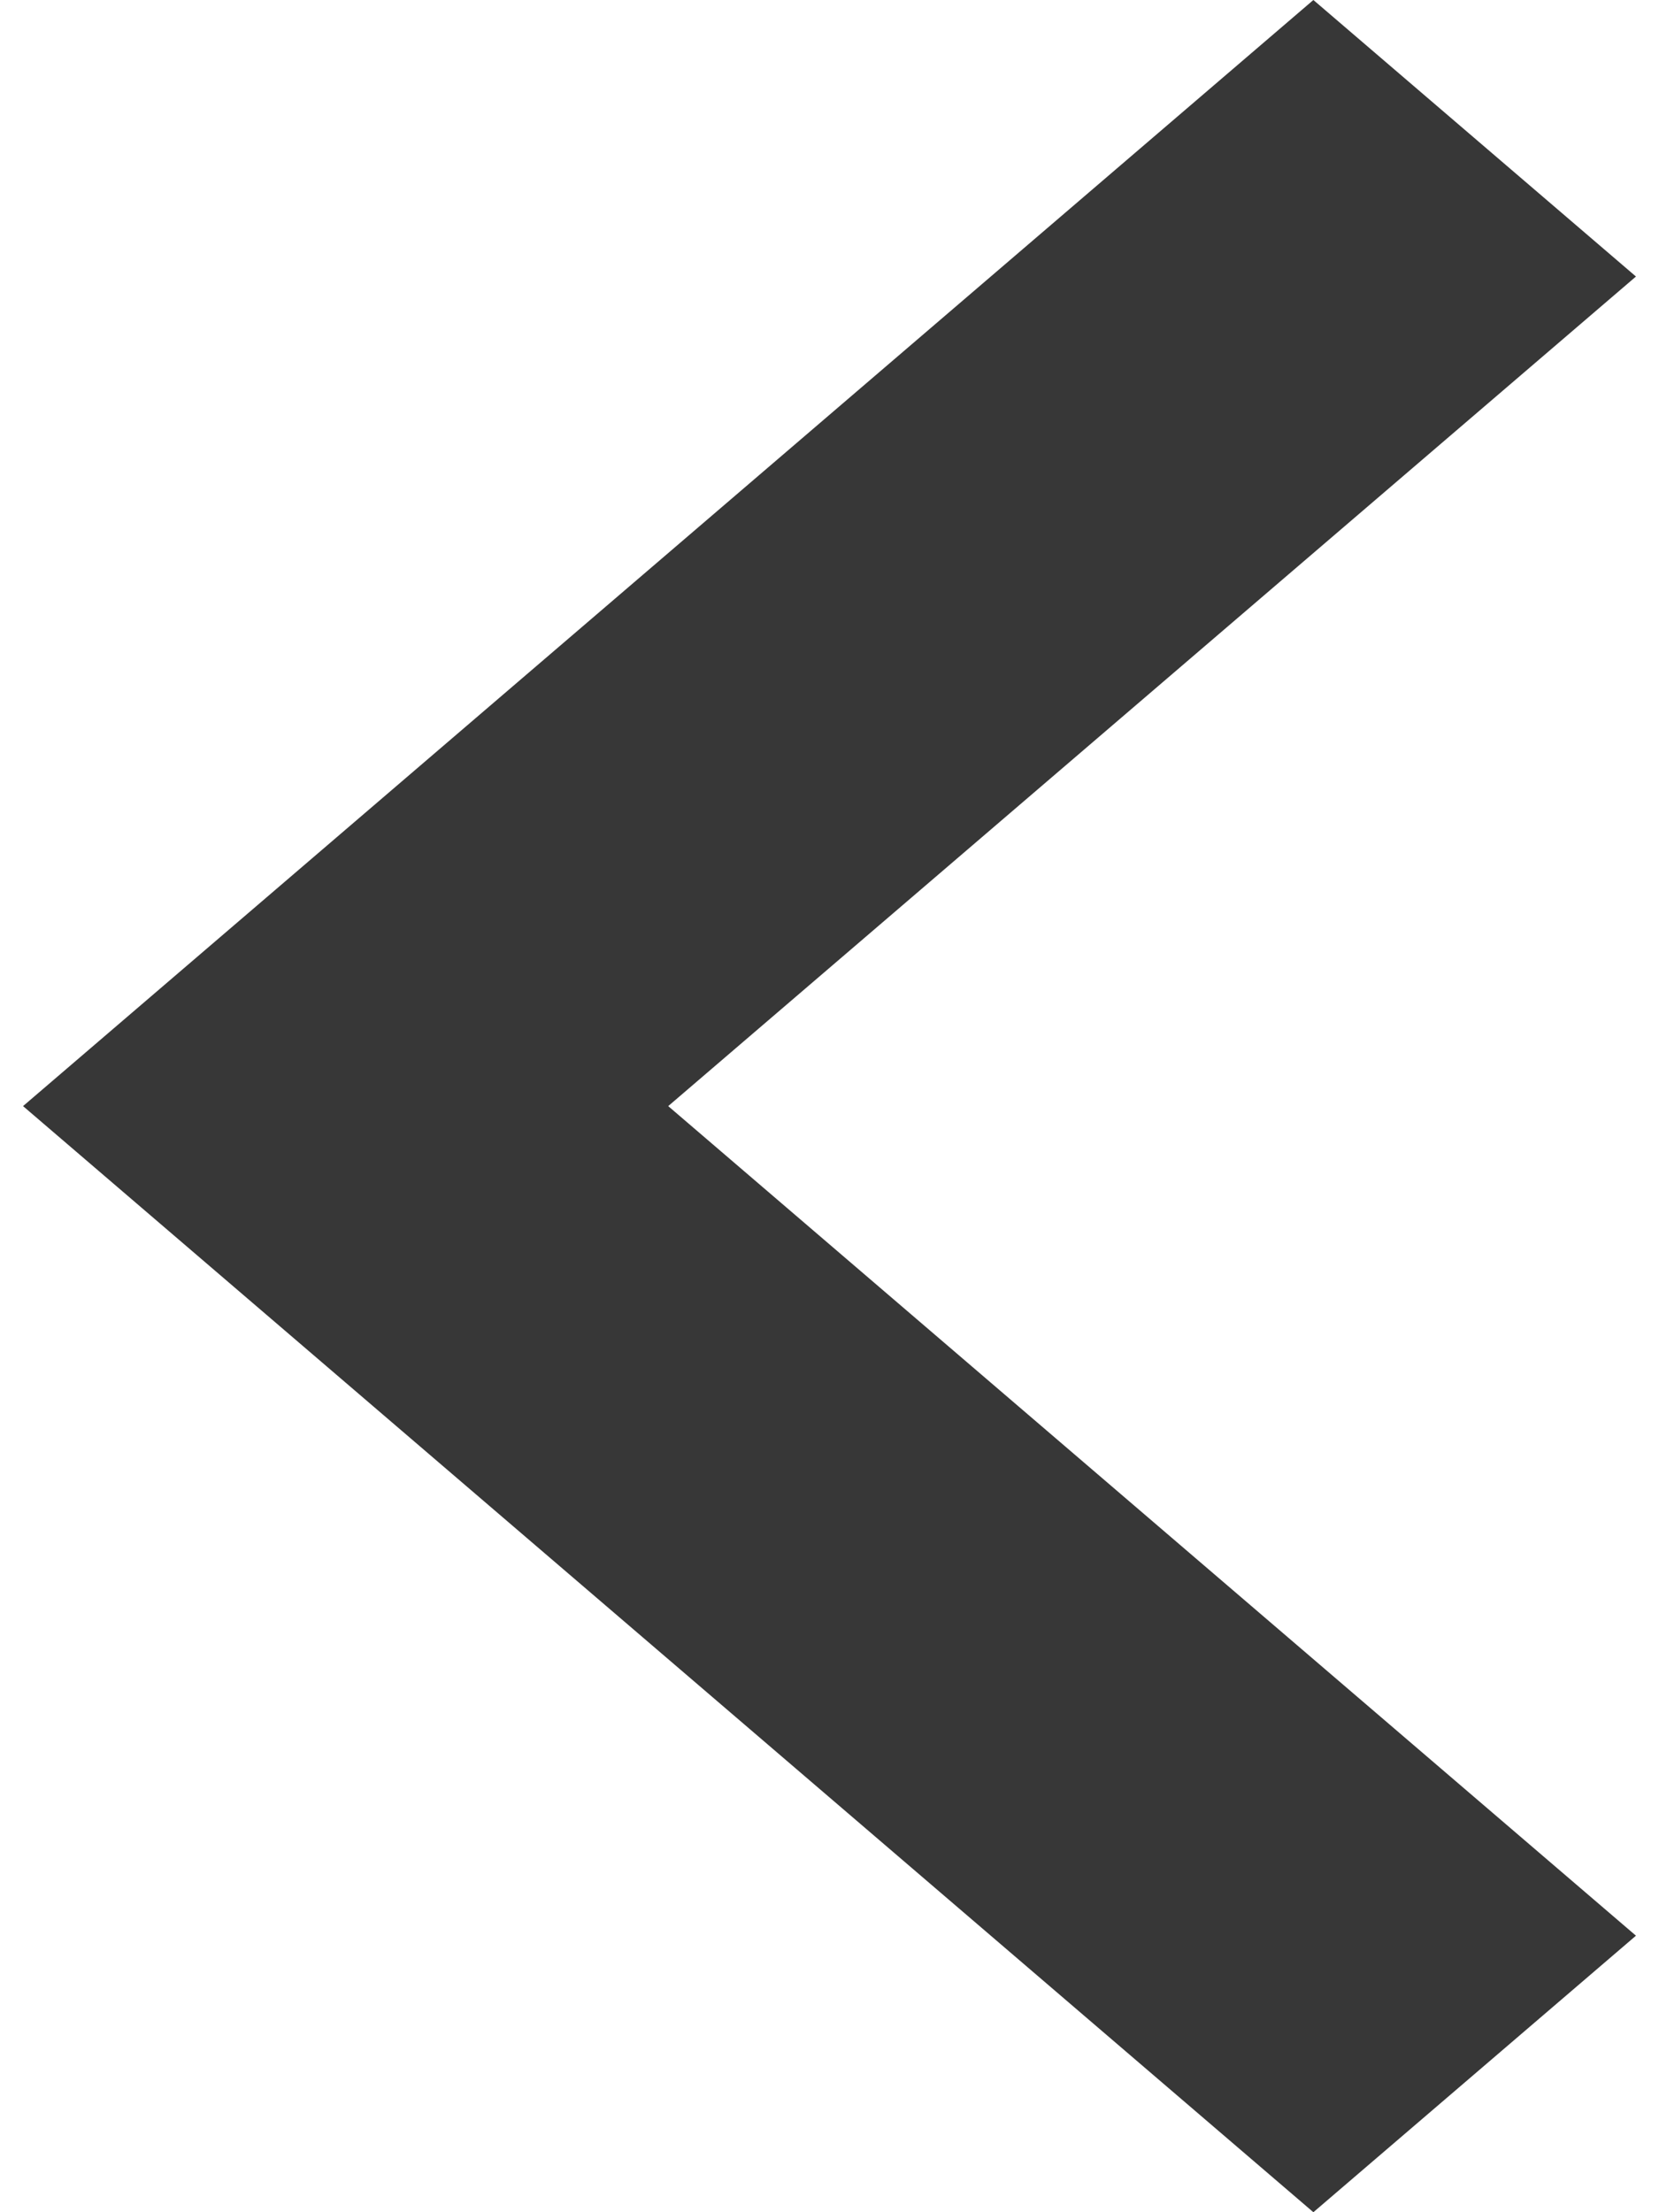 <svg width="9" height="12" viewBox="0 0 9 12" fill="none" xmlns="http://www.w3.org/2000/svg">
<path fill-rule="evenodd" clip-rule="evenodd" d="M8.875 1.5L3.625 6L8.875 10.5L7.125 12L0.125 6L7.125 -7.64949e-08L8.875 1.5Z" fill="#373737"/>
</svg>
